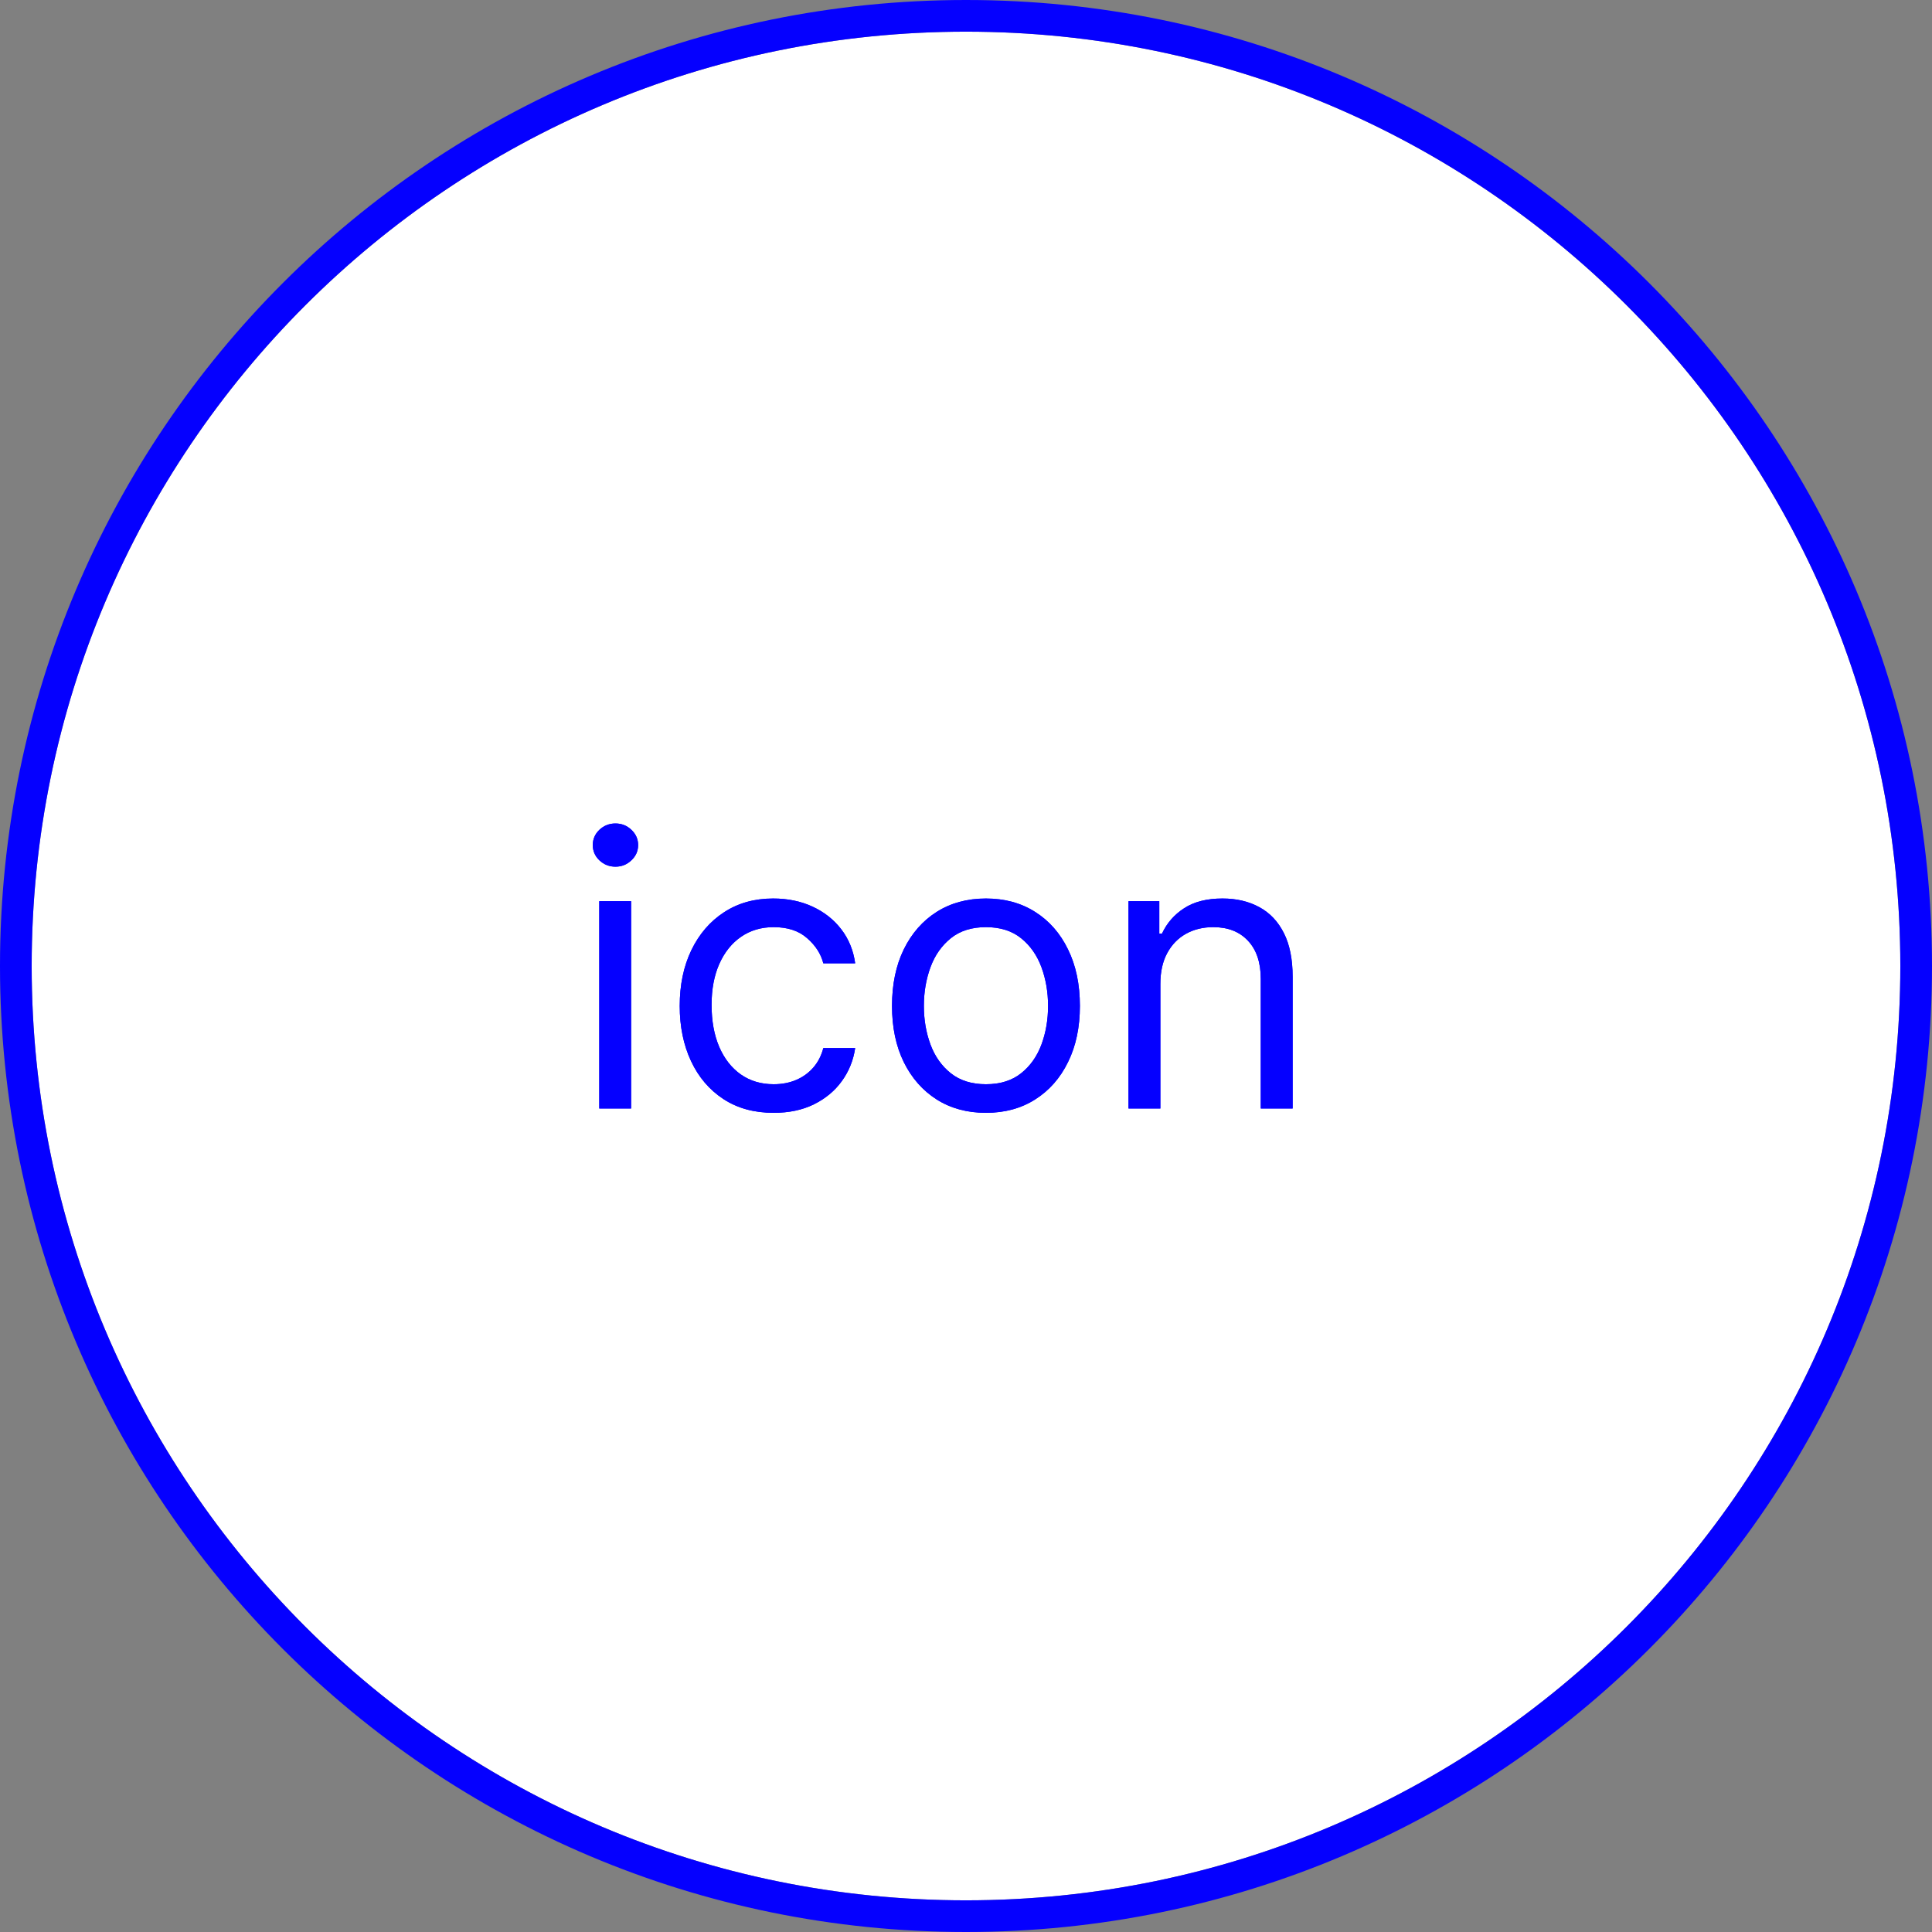 <svg width="61" height="61" viewBox="0 0 61 61" fill="none" xmlns="http://www.w3.org/2000/svg">
<rect x="0" y="0" width="61" height="61" fill="#808080" stroke="none"/>
<path d="M60 30.5C60 46.792 46.792 60 30.5 60C14.208 60 1 46.792 1 30.5C1 14.208 14.208 1 30.5 1C46.792 1 60 14.208 60 30.5Z" fill="white"/>
<path d="M18.921 35V28.454H19.926V35H18.921ZM19.432 27.364C19.236 27.364 19.067 27.297 18.925 27.163C18.785 27.03 18.716 26.869 18.716 26.682C18.716 26.494 18.785 26.334 18.925 26.2C19.067 26.067 19.236 26 19.432 26C19.628 26 19.796 26.067 19.935 26.2C20.077 26.334 20.148 26.494 20.148 26.682C20.148 26.869 20.077 27.03 19.935 27.163C19.796 27.297 19.628 27.364 19.432 27.364Z" fill="#0500FF"/>
<path d="M18.921 35V28.454H19.926V35H18.921ZM19.432 27.364C19.236 27.364 19.067 27.297 18.925 27.163C18.785 27.03 18.716 26.869 18.716 26.682C18.716 26.494 18.785 26.334 18.925 26.2C19.067 26.067 19.236 26 19.432 26C19.628 26 19.796 26.067 19.935 26.2C20.077 26.334 20.148 26.494 20.148 26.682C20.148 26.869 20.077 27.03 19.935 27.163C19.796 27.297 19.628 27.364 19.432 27.364Z" fill="#0500FF"/>
<path d="M24.427 35.136C23.814 35.136 23.285 34.992 22.842 34.702C22.399 34.412 22.058 34.013 21.819 33.504C21.581 32.996 21.461 32.415 21.461 31.761C21.461 31.097 21.584 30.51 21.828 30.001C22.075 29.49 22.419 29.091 22.859 28.804C23.302 28.514 23.819 28.369 24.41 28.369C24.87 28.369 25.285 28.454 25.654 28.625C26.024 28.796 26.326 29.034 26.562 29.341C26.798 29.648 26.944 30.006 27.001 30.415H25.995C25.919 30.116 25.748 29.852 25.484 29.622C25.223 29.389 24.87 29.273 24.427 29.273C24.035 29.273 23.691 29.375 23.396 29.579C23.103 29.781 22.875 30.067 22.71 30.436C22.548 30.803 22.467 31.233 22.467 31.727C22.467 32.233 22.547 32.673 22.706 33.048C22.867 33.423 23.095 33.715 23.387 33.922C23.683 34.129 24.029 34.233 24.427 34.233C24.689 34.233 24.926 34.188 25.139 34.097C25.352 34.006 25.532 33.875 25.68 33.705C25.828 33.534 25.933 33.33 25.995 33.091H27.001C26.944 33.477 26.804 33.825 26.579 34.135C26.358 34.442 26.064 34.686 25.697 34.868C25.334 35.047 24.91 35.136 24.427 35.136Z" fill="#0500FF"/>
<path d="M24.427 35.136C23.814 35.136 23.285 34.992 22.842 34.702C22.399 34.412 22.058 34.013 21.819 33.504C21.581 32.996 21.461 32.415 21.461 31.761C21.461 31.097 21.584 30.51 21.828 30.001C22.075 29.49 22.419 29.091 22.859 28.804C23.302 28.514 23.819 28.369 24.41 28.369C24.87 28.369 25.285 28.454 25.654 28.625C26.024 28.796 26.326 29.034 26.562 29.341C26.798 29.648 26.944 30.006 27.001 30.415H25.995C25.919 30.116 25.748 29.852 25.484 29.622C25.223 29.389 24.87 29.273 24.427 29.273C24.035 29.273 23.691 29.375 23.396 29.579C23.103 29.781 22.875 30.067 22.71 30.436C22.548 30.803 22.467 31.233 22.467 31.727C22.467 32.233 22.547 32.673 22.706 33.048C22.867 33.423 23.095 33.715 23.387 33.922C23.683 34.129 24.029 34.233 24.427 34.233C24.689 34.233 24.926 34.188 25.139 34.097C25.352 34.006 25.532 33.875 25.68 33.705C25.828 33.534 25.933 33.33 25.995 33.091H27.001C26.944 33.477 26.804 33.825 26.579 34.135C26.358 34.442 26.064 34.686 25.697 34.868C25.334 35.047 24.91 35.136 24.427 35.136Z" fill="#0500FF"/>
<path d="M31.13 35.136C30.539 35.136 30.021 34.996 29.575 34.715C29.132 34.433 28.785 34.04 28.535 33.534C28.288 33.028 28.164 32.438 28.164 31.761C28.164 31.079 28.288 30.484 28.535 29.976C28.785 29.467 29.132 29.072 29.575 28.791C30.021 28.51 30.539 28.369 31.13 28.369C31.721 28.369 32.238 28.51 32.681 28.791C33.127 29.072 33.474 29.467 33.721 29.976C33.971 30.484 34.096 31.079 34.096 31.761C34.096 32.438 33.971 33.028 33.721 33.534C33.474 34.04 33.127 34.433 32.681 34.715C32.238 34.996 31.721 35.136 31.13 35.136ZM31.13 34.233C31.579 34.233 31.948 34.118 32.238 33.888C32.528 33.658 32.742 33.355 32.882 32.98C33.021 32.605 33.091 32.199 33.091 31.761C33.091 31.324 33.021 30.916 32.882 30.538C32.742 30.16 32.528 29.855 32.238 29.622C31.948 29.389 31.579 29.273 31.13 29.273C30.681 29.273 30.312 29.389 30.022 29.622C29.733 29.855 29.518 30.16 29.379 30.538C29.24 30.916 29.17 31.324 29.17 31.761C29.17 32.199 29.24 32.605 29.379 32.98C29.518 33.355 29.733 33.658 30.022 33.888C30.312 34.118 30.681 34.233 31.13 34.233Z" fill="#0500FF"/>
<path d="M31.13 35.136C30.539 35.136 30.021 34.996 29.575 34.715C29.132 34.433 28.785 34.04 28.535 33.534C28.288 33.028 28.164 32.438 28.164 31.761C28.164 31.079 28.288 30.484 28.535 29.976C28.785 29.467 29.132 29.072 29.575 28.791C30.021 28.51 30.539 28.369 31.13 28.369C31.721 28.369 32.238 28.51 32.681 28.791C33.127 29.072 33.474 29.467 33.721 29.976C33.971 30.484 34.096 31.079 34.096 31.761C34.096 32.438 33.971 33.028 33.721 33.534C33.474 34.04 33.127 34.433 32.681 34.715C32.238 34.996 31.721 35.136 31.13 35.136ZM31.13 34.233C31.579 34.233 31.948 34.118 32.238 33.888C32.528 33.658 32.742 33.355 32.882 32.98C33.021 32.605 33.091 32.199 33.091 31.761C33.091 31.324 33.021 30.916 32.882 30.538C32.742 30.16 32.528 29.855 32.238 29.622C31.948 29.389 31.579 29.273 31.13 29.273C30.681 29.273 30.312 29.389 30.022 29.622C29.733 29.855 29.518 30.16 29.379 30.538C29.24 30.916 29.17 31.324 29.17 31.761C29.17 32.199 29.24 32.605 29.379 32.98C29.518 33.355 29.733 33.658 30.022 33.888C30.312 34.118 30.681 34.233 31.13 34.233Z" fill="#0500FF"/>
<path d="M36.637 31.062V35H35.631V28.454H36.603V29.477H36.688C36.842 29.145 37.075 28.878 37.387 28.676C37.7 28.472 38.103 28.369 38.597 28.369C39.041 28.369 39.428 28.46 39.761 28.642C40.093 28.821 40.352 29.094 40.536 29.46C40.721 29.824 40.813 30.284 40.813 30.841V35H39.807V30.909C39.807 30.395 39.674 29.994 39.407 29.707C39.14 29.418 38.773 29.273 38.307 29.273C37.986 29.273 37.7 29.342 37.447 29.482C37.197 29.621 36.999 29.824 36.854 30.091C36.709 30.358 36.637 30.682 36.637 31.062Z" fill="#0500FF"/>
<path d="M36.637 31.062V35H35.631V28.454H36.603V29.477H36.688C36.842 29.145 37.075 28.878 37.387 28.676C37.7 28.472 38.103 28.369 38.597 28.369C39.041 28.369 39.428 28.46 39.761 28.642C40.093 28.821 40.352 29.094 40.536 29.46C40.721 29.824 40.813 30.284 40.813 30.841V35H39.807V30.909C39.807 30.395 39.674 29.994 39.407 29.707C39.14 29.418 38.773 29.273 38.307 29.273C37.986 29.273 37.7 29.342 37.447 29.482C37.197 29.621 36.999 29.824 36.854 30.091C36.709 30.358 36.637 30.682 36.637 31.062Z" fill="#0500FF"/>
<path d="M30.5 60.5C47.069 60.5 60.5 47.069 60.5 30.5C60.5 13.931 47.069 0.5 30.5 0.5C13.931 0.5 0.5 13.931 0.5 30.5C0.5 47.069 13.931 60.5 30.5 60.5Z" stroke="#0500FF"/>
</svg>
